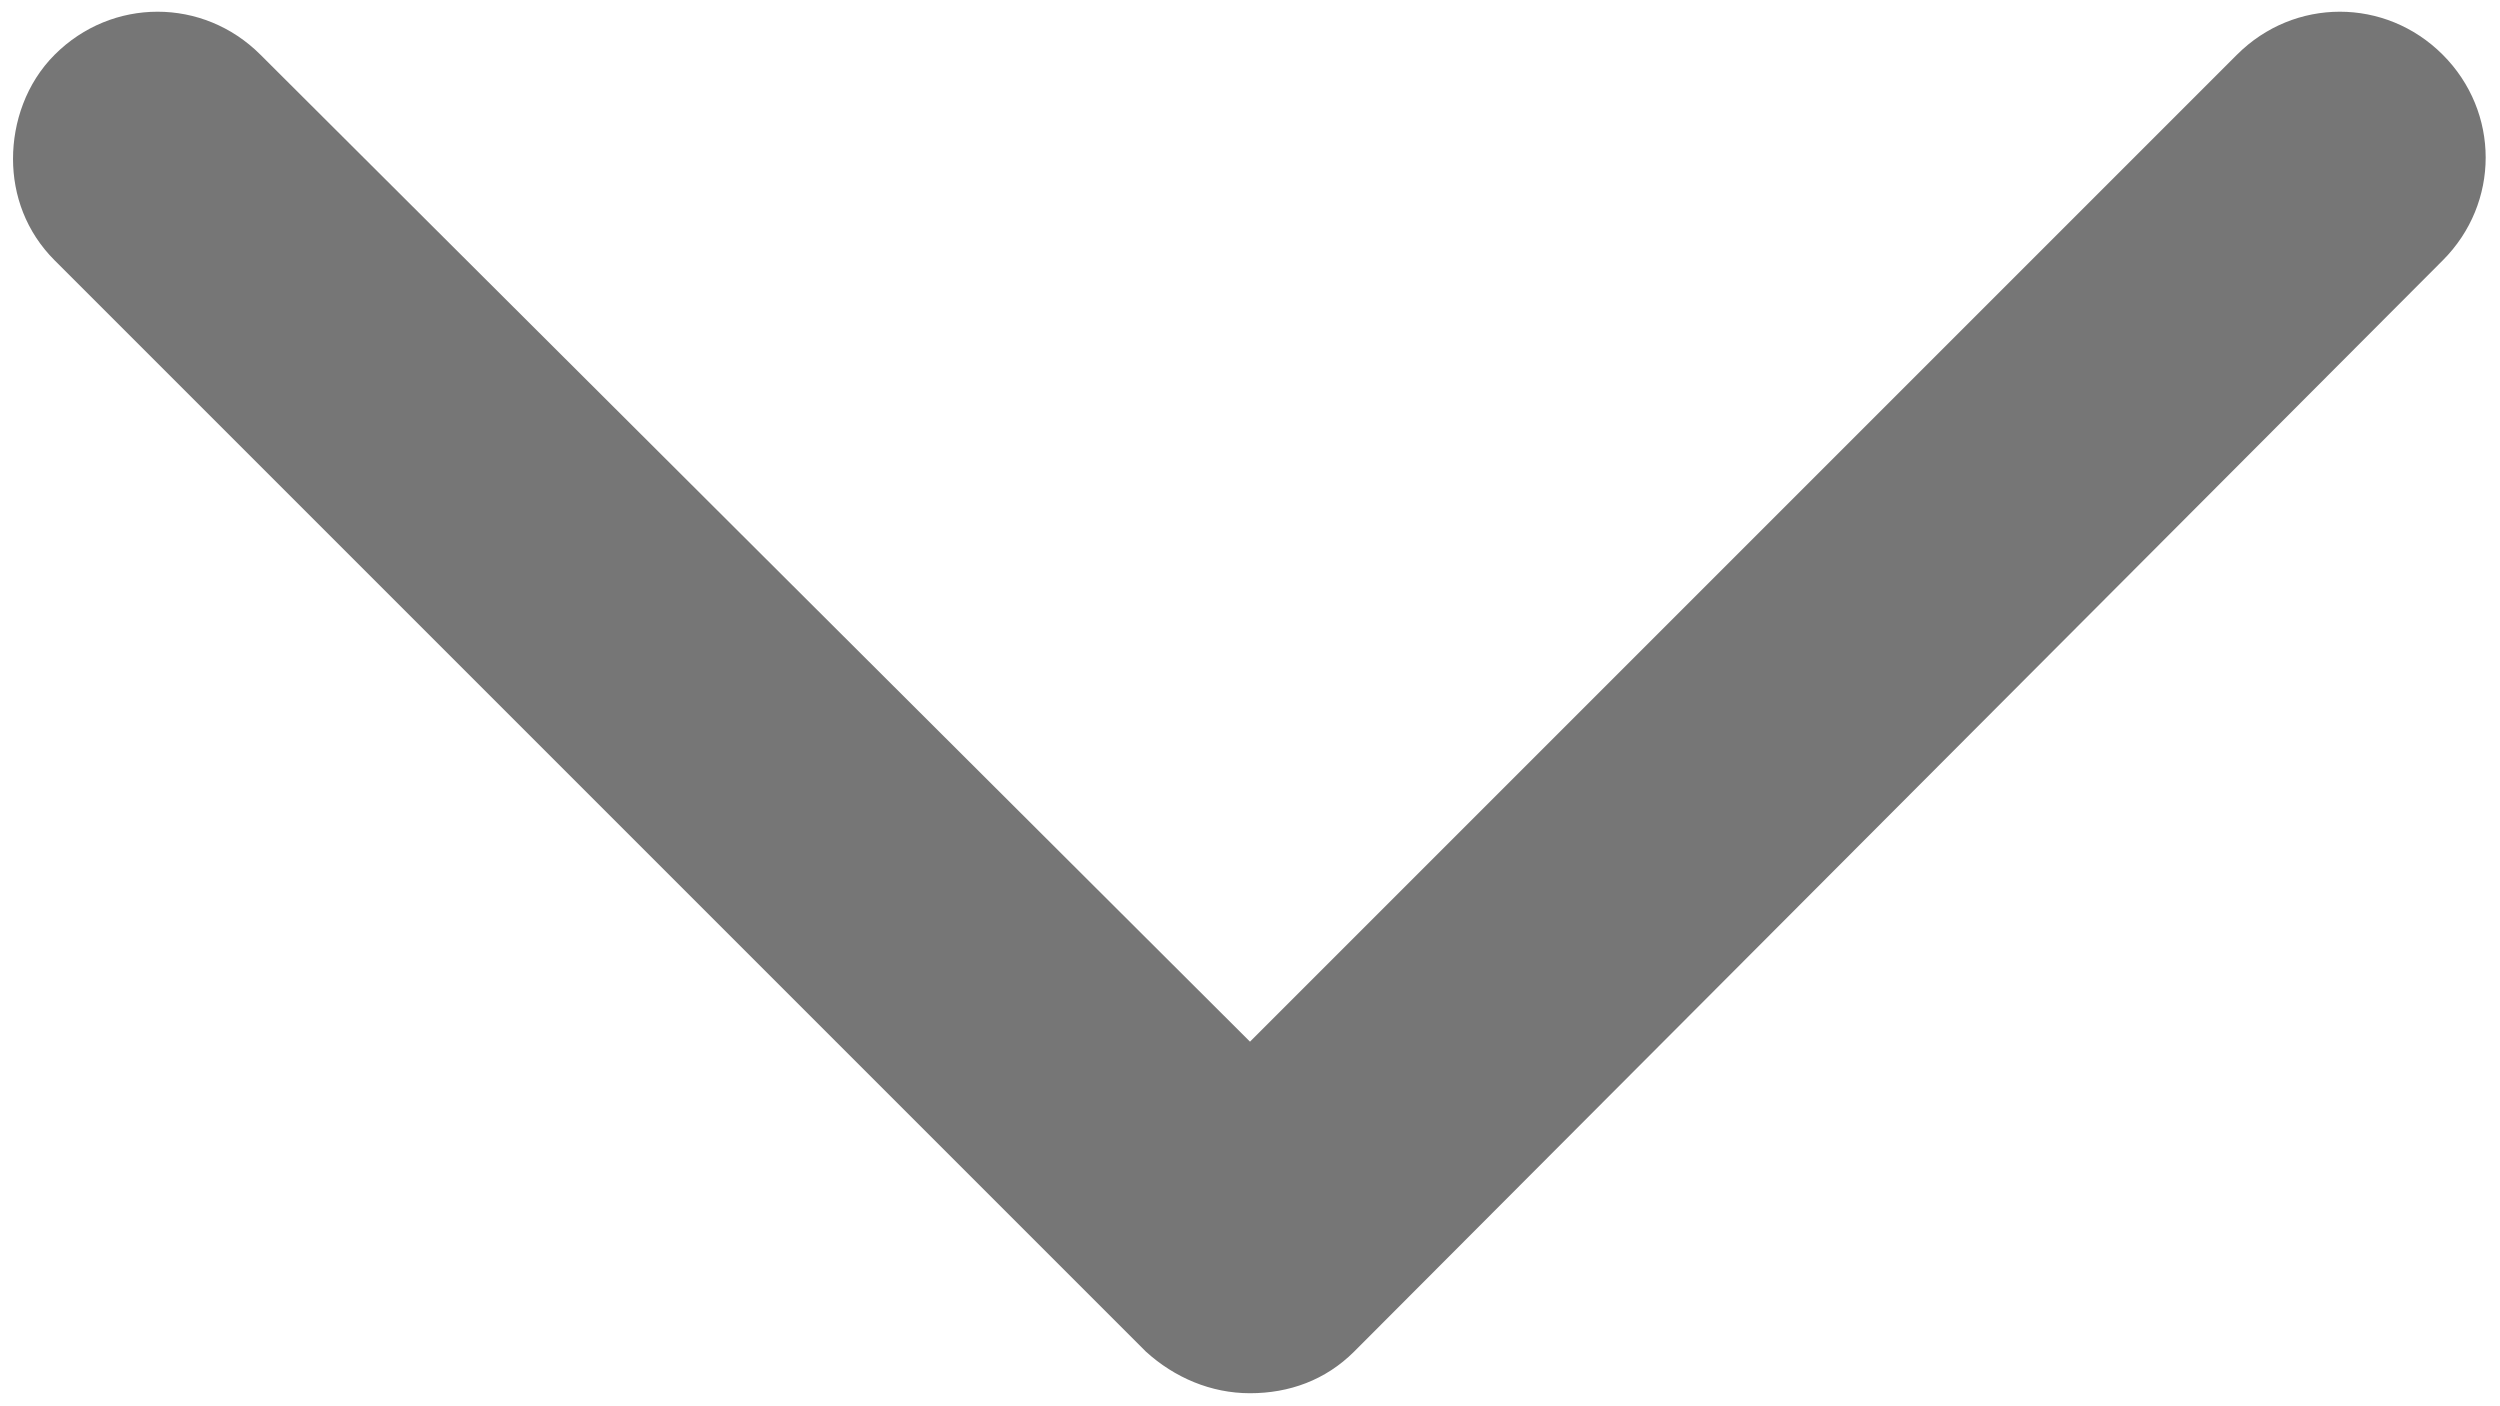 <?xml version="1.0" encoding="UTF-8"?>
<svg width="96px" height="54px" viewBox="0 0 96 54" version="1.1" xmlns="http://www.w3.org/2000/svg" xmlns:xlink="http://www.w3.org/1999/xlink">
    <!-- Generator: Sketch 52.2 (67145) - http://www.bohemiancoding.com/sketch -->
    <title>arrowdownblack</title>
    <desc>Created with Sketch.</desc>
    <g id="Down-arrow" stroke="none" stroke-width="1" fill="none" fill-rule="evenodd">
        <g id="arrowdownblack" fill="#767676">
            <path d="M0.5,6.1 C0.5,4.7 1,3.2 2.1,2.1 C4.3,-0.1 7.8,-0.1 10,2.1 L48,40 L85.9,2.1 C88.1,-0.1 91.6,-0.1 93.8,2.1 C96,4.3 96,7.8 93.8,10 L52,51.9 C50.9,53 49.5,53.5 48,53.5 C46.5,53.5 45.1,52.9 44,51.9 L2.1,10 C1,8.9 0.5,7.5 0.5,6.1 Z" id="Path"></path>
        </g>
    </g>
</svg>
